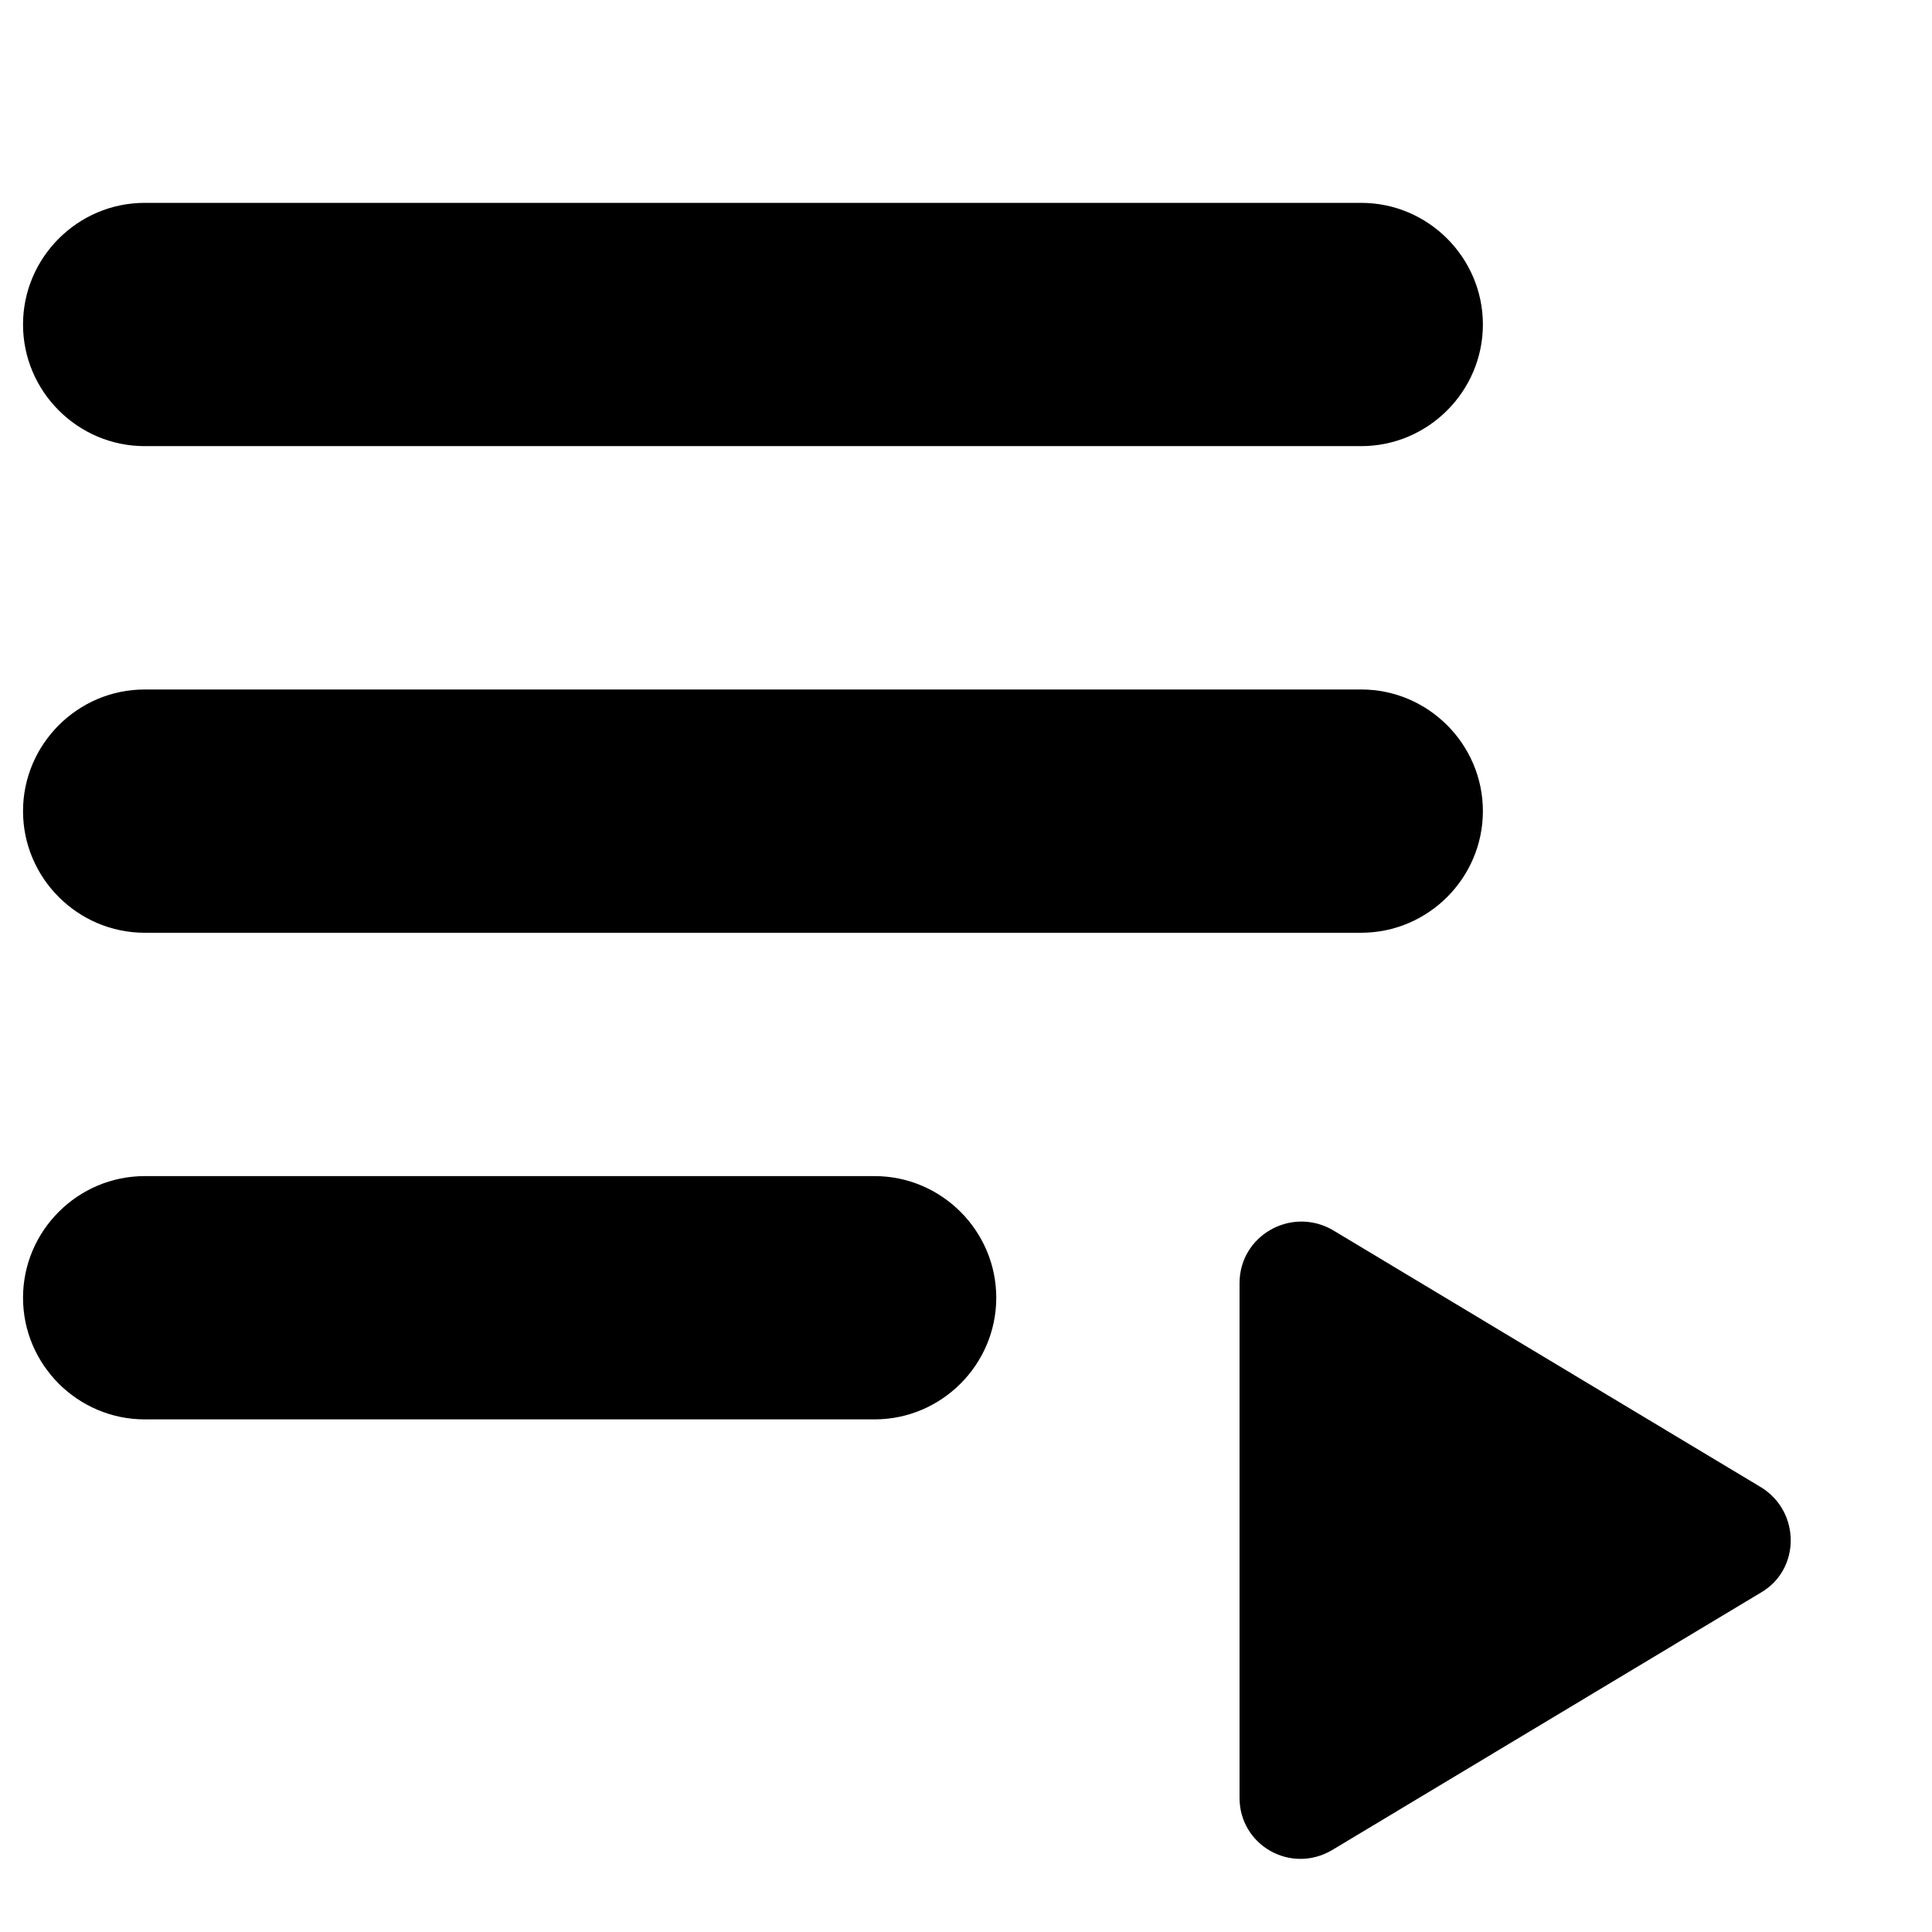 <?xml version="1.0" encoding="UTF-8" standalone="no"?>
<svg
   xmlns:dc="http://purl.org/dc/elements/1.1/"
   xmlns:cc="http://creativecommons.org/ns#"
   xmlns:rdf="http://www.w3.org/1999/02/22-rdf-syntax-ns#"
   xmlns:svg="http://www.w3.org/2000/svg"
   xmlns="http://www.w3.org/2000/svg"
   xmlns:sodipodi="http://sodipodi.sourceforge.net/DTD/sodipodi-0.dtd"
   xmlns:inkscape="http://www.inkscape.org/namespaces/inkscape"
   height="56"
   viewBox="0 0 24 24"
   width="56"
   fill="#000000"
   version="1.1"
   id="svg18529"
   sodipodi:docname="import.svg"
   inkscape:version="0.92.4 (5da689c313, 2019-01-14)">
  <defs
     id="defs18533" />
  <sodipodi:namedview
     pagecolor="#ffffff"
     bordercolor="#666666"
     borderopacity="1"
     objecttolerance="10"
     gridtolerance="10"
     guidetolerance="10"
     inkscape:pageopacity="0"
     inkscape:pageshadow="2"
     inkscape:window-width="933"
     inkscape:window-height="480"
     id="namedview18531"
     showgrid="false"
     inkscape:zoom="4.2142857"
     inkscape:cx="28"
     inkscape:cy="28"
     inkscape:window-x="0"
     inkscape:window-y="0"
     inkscape:window-maximized="0"
     inkscape:current-layer="svg18529" />
  <path
     d="M 1.797,8.565 H 16.91 c 0.831,0 1.511,0.68 1.511,1.511 0,0.831 -0.68,1.511 -1.511,1.511 H 1.797 c -0.831,0 -1.511,-0.68 -1.511,-1.511 0,-0.831 0.68,-1.511 1.511,-1.511 z m 0,-6.045 H 16.91 c 0.831,0 1.511,0.68 1.511,1.511 0,0.831 -0.68,1.511 -1.511,1.511 H 1.797 c -0.831,0 -1.511,-0.68 -1.511,-1.511 0,-0.831 0.68,-1.511 1.511,-1.511 z m 0,12.09 h 9.068 c 0.831,0 1.511,0.68 1.511,1.511 0,0.831 -0.68,1.511 -1.511,1.511 H 1.797 c -0.831,0 -1.511,-0.68 -1.511,-1.511 0,-0.831 0.68,-1.511 1.511,-1.511 z m 13.601,1.33 v 6.393 c 0,0.589 0.635,0.952 1.149,0.65 l 5.335,-3.204 c 0.484,-0.287 0.484,-0.997 0,-1.3 L 16.547,15.275 c -0.514,-0.287 -1.149,0.076 -1.149,0.665 z"
     id="path18527"
     inkscape:connector-curvature="0"
     style="stroke-width:1.511" />
</svg>

